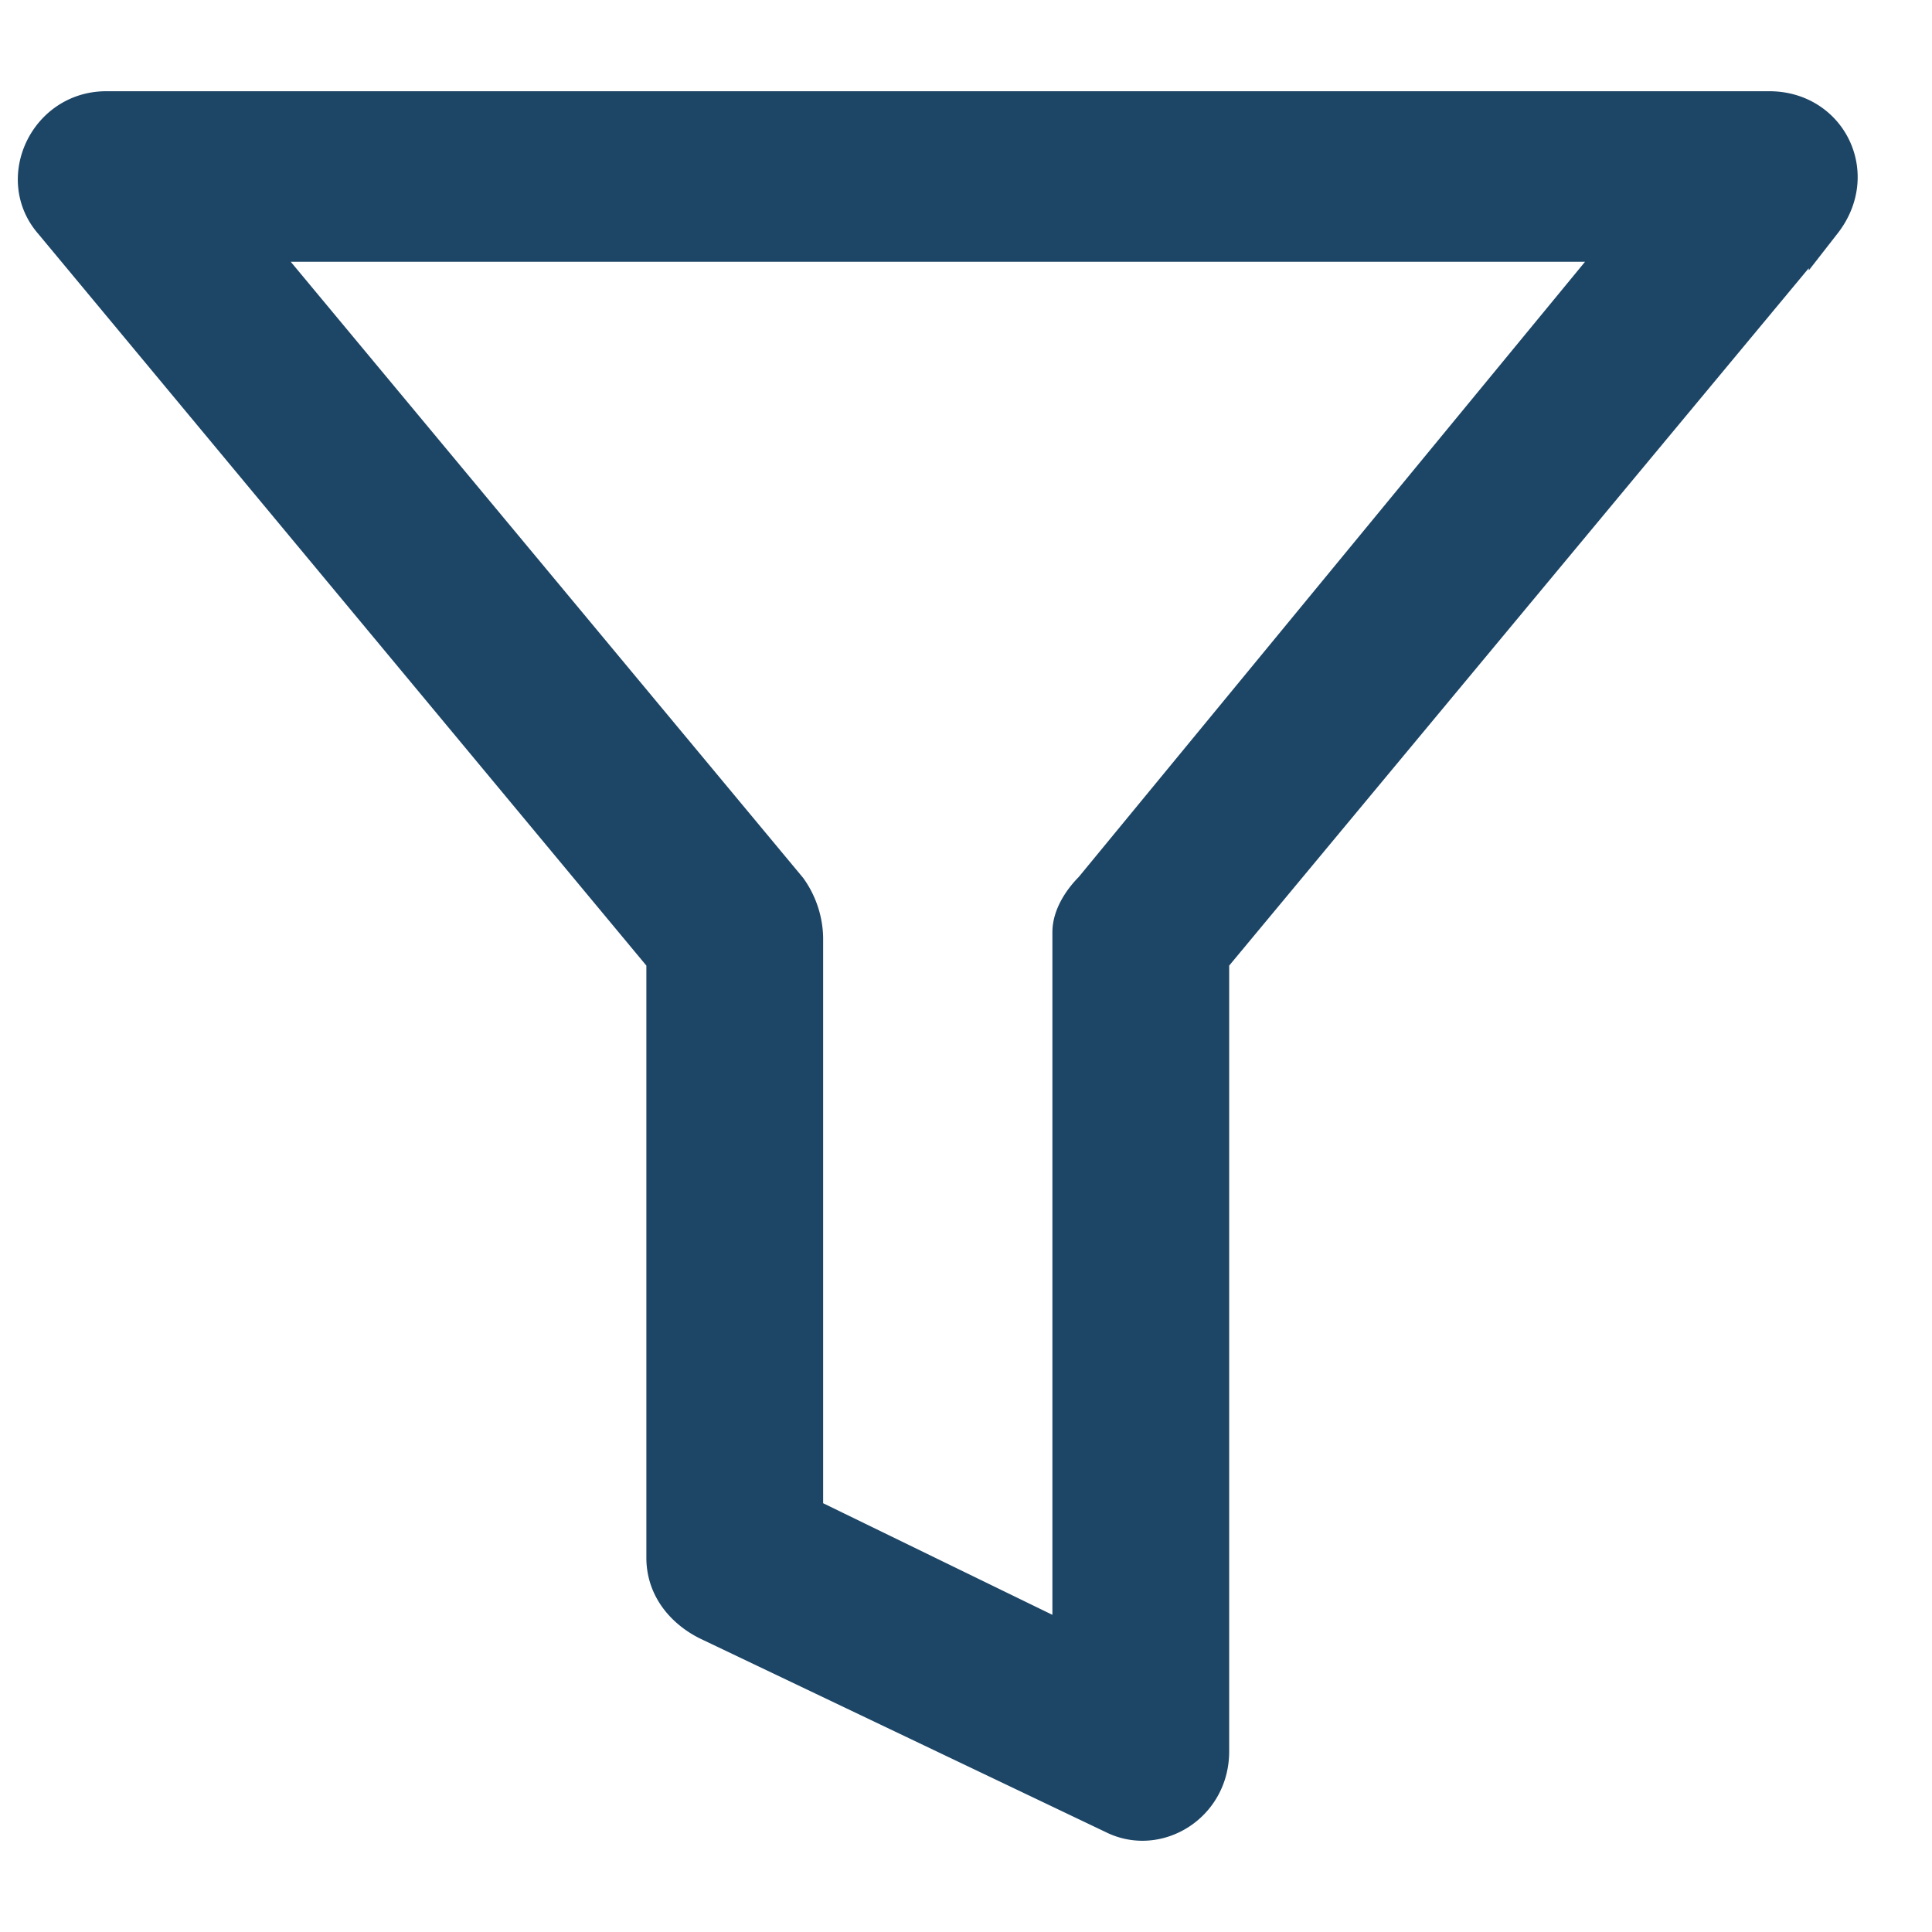 <svg width="18" height="18" xmlns="http://www.w3.org/2000/svg"><path d="m10.162 8.271 4.923-5.982H2.389l4.975 5.982a.83.83 0 0 1 .155.465v5.363l2.436 1.186v-6.6c0-.156.103-.31.207-.414Zm6.84-6.188-5.7 6.859v7.375c0 .515-.518.825-.933.618L6.586 15.13c-.207-.103-.414-.309-.414-.618v-5.57l-5.7-6.859C.109 1.67.42 1 .99 1h15.494c.57 0 .88.619.518 1.083Z" fill="#1C4566" fill-rule="nonzero" stroke="#1C4566" stroke-width=".3"/></svg>